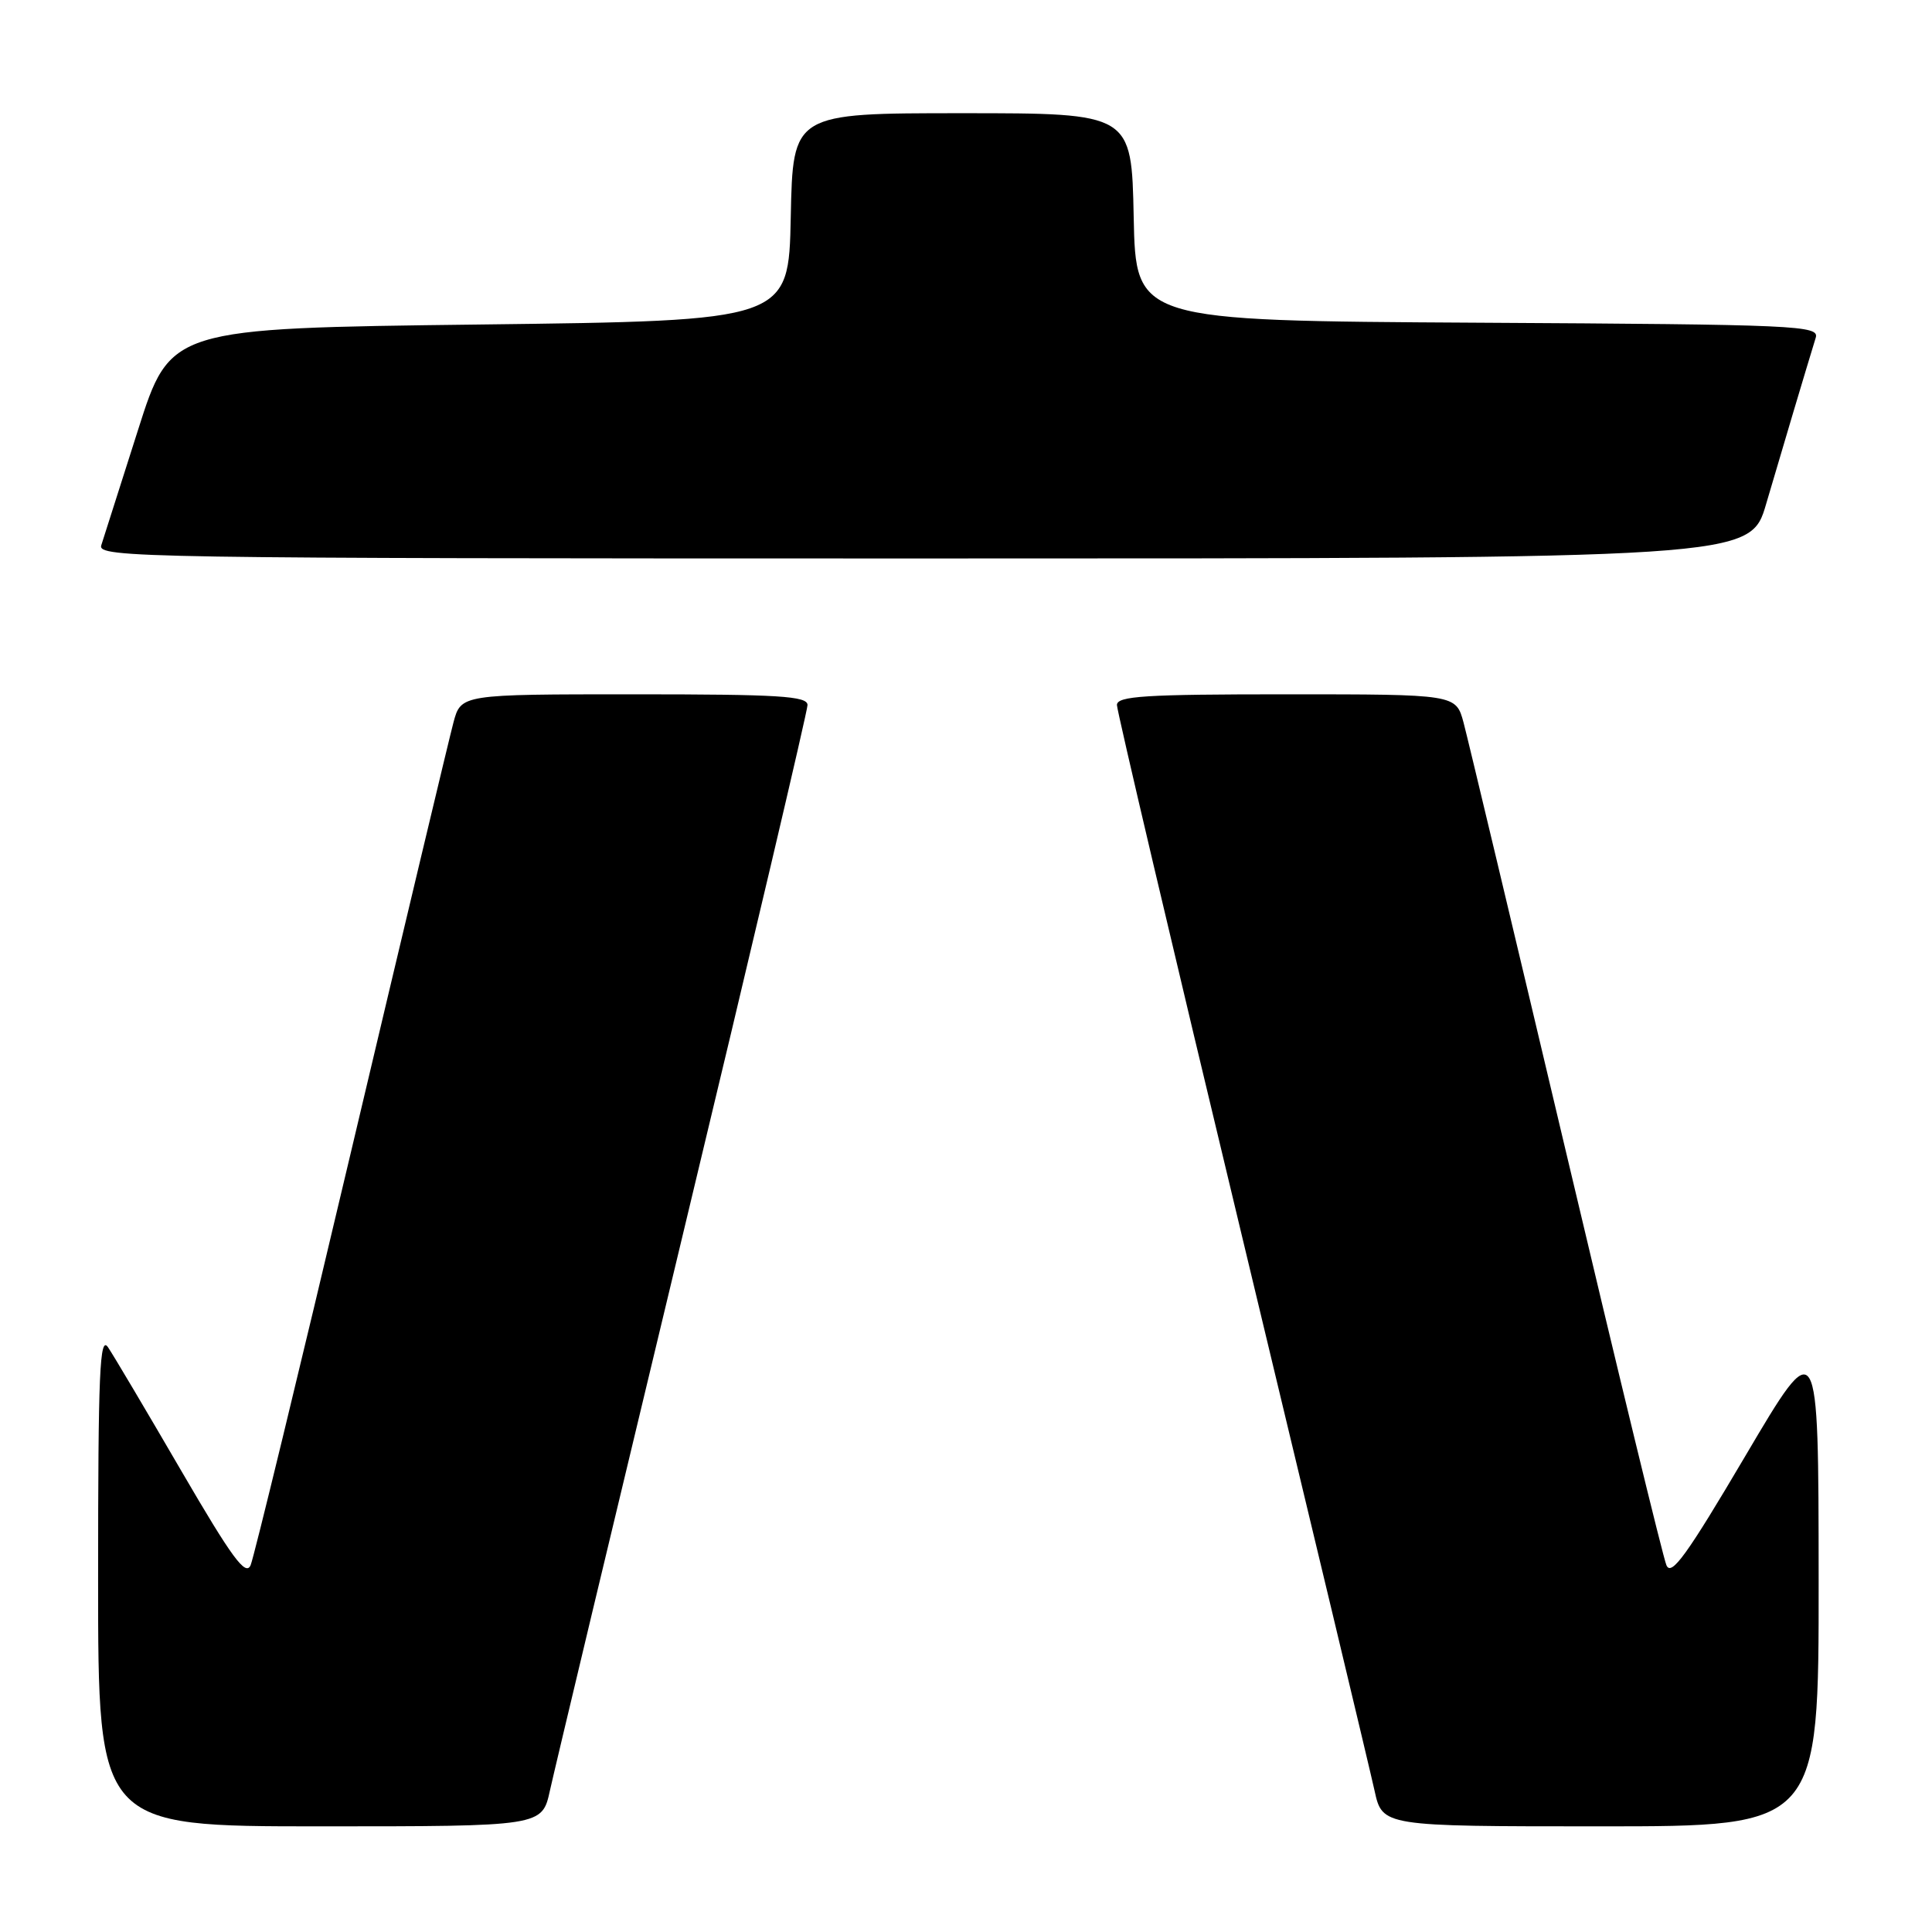 <?xml version="1.0" encoding="UTF-8" standalone="no"?>
<!DOCTYPE svg PUBLIC "-//W3C//DTD SVG 1.1//EN" "http://www.w3.org/Graphics/SVG/1.1/DTD/svg11.dtd" >
<svg xmlns="http://www.w3.org/2000/svg" xmlns:xlink="http://www.w3.org/1999/xlink" version="1.1" viewBox="0 0 256 256">
 <g >
 <path fill="currentColor"
d=" M 72.87 237.25 C 73.44 234.64 81.36 201.53 90.46 163.67 C 99.56 125.82 107.00 94.20 107.00 93.42 C 107.00 92.23 103.22 92.00 84.04 92.00 C 61.08 92.00 61.08 92.00 60.08 95.75 C 59.53 97.81 53.44 123.35 46.54 152.50 C 39.65 181.65 33.65 206.35 33.21 207.39 C 32.56 208.91 30.77 206.48 24.02 194.89 C 19.41 186.97 15.05 179.61 14.32 178.53 C 13.21 176.87 13.00 181.81 13.00 209.28 C 13.00 242.00 13.00 242.00 42.42 242.00 C 71.83 242.00 71.83 242.00 72.87 237.25 Z  M 240.98 209.25 C 240.96 176.50 240.96 176.50 231.28 192.90 C 223.50 206.09 221.45 208.92 220.81 207.40 C 220.36 206.35 214.36 181.65 207.47 152.50 C 200.57 123.35 194.48 97.81 193.93 95.75 C 192.92 92.00 192.92 92.00 170.46 92.00 C 151.71 92.00 148.00 92.23 148.00 93.42 C 148.00 94.20 155.44 125.82 164.54 163.67 C 173.64 201.53 181.56 234.64 182.13 237.25 C 183.17 242.00 183.17 242.00 212.08 242.00 C 241.00 242.00 241.00 242.00 240.98 209.25 Z  M 234.03 66.75 C 236.00 60.03 239.34 48.83 240.59 44.76 C 241.10 43.13 238.34 43.00 195.81 42.76 C 150.50 42.50 150.50 42.50 150.22 28.75 C 149.94 15.00 149.94 15.00 127.50 15.00 C 105.06 15.00 105.06 15.00 104.78 28.75 C 104.50 42.50 104.50 42.50 63.53 43.00 C 22.57 43.50 22.57 43.50 18.28 57.00 C 15.92 64.42 13.73 71.29 13.42 72.25 C 12.89 73.91 18.53 74.00 122.39 74.00 C 231.92 74.00 231.92 74.00 234.03 66.75 Z "/>
</g>
</svg>